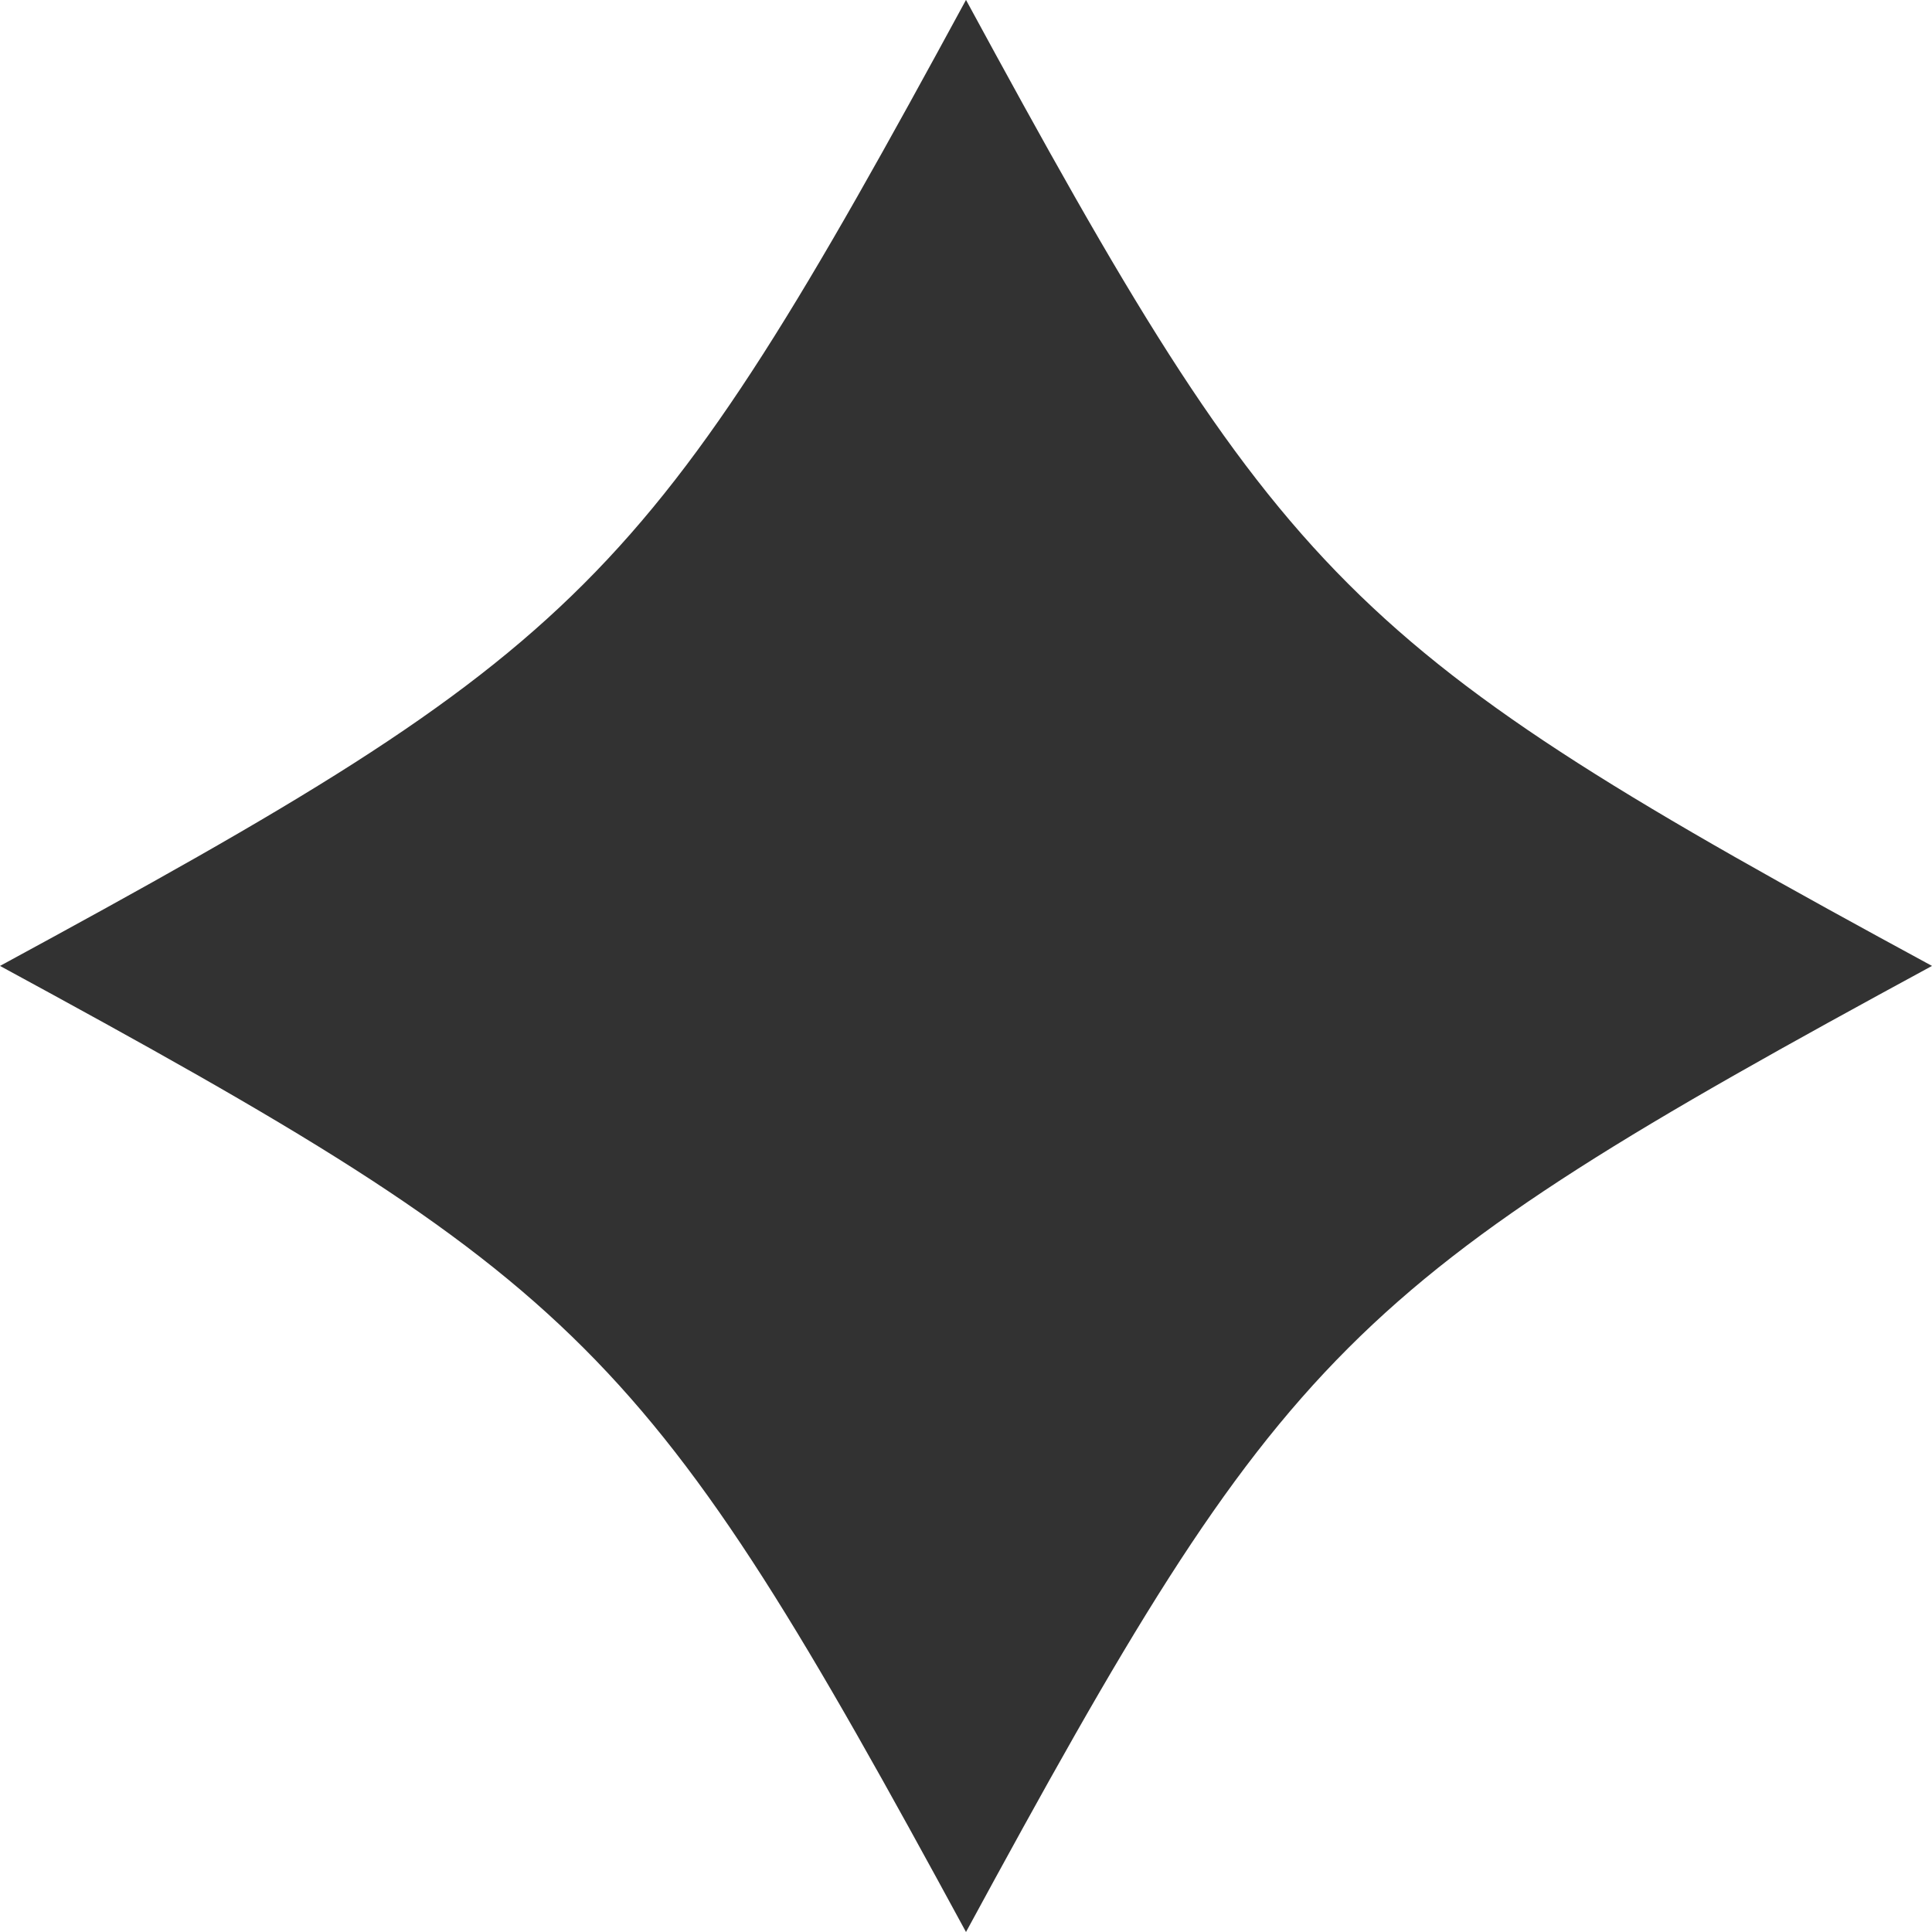 <svg width="24" height="24" viewBox="0 0 24 24" fill="none" xmlns="http://www.w3.org/2000/svg">
<path d="M12 24C8.035 16.696 7.305 15.965 0 11.999C7.305 8.035 8.035 7.304 12 -0.001C15.965 7.304 16.695 8.035 24 11.999C16.695 15.964 15.965 16.695 12 24V24Z" fill="#323232"/>
</svg>
